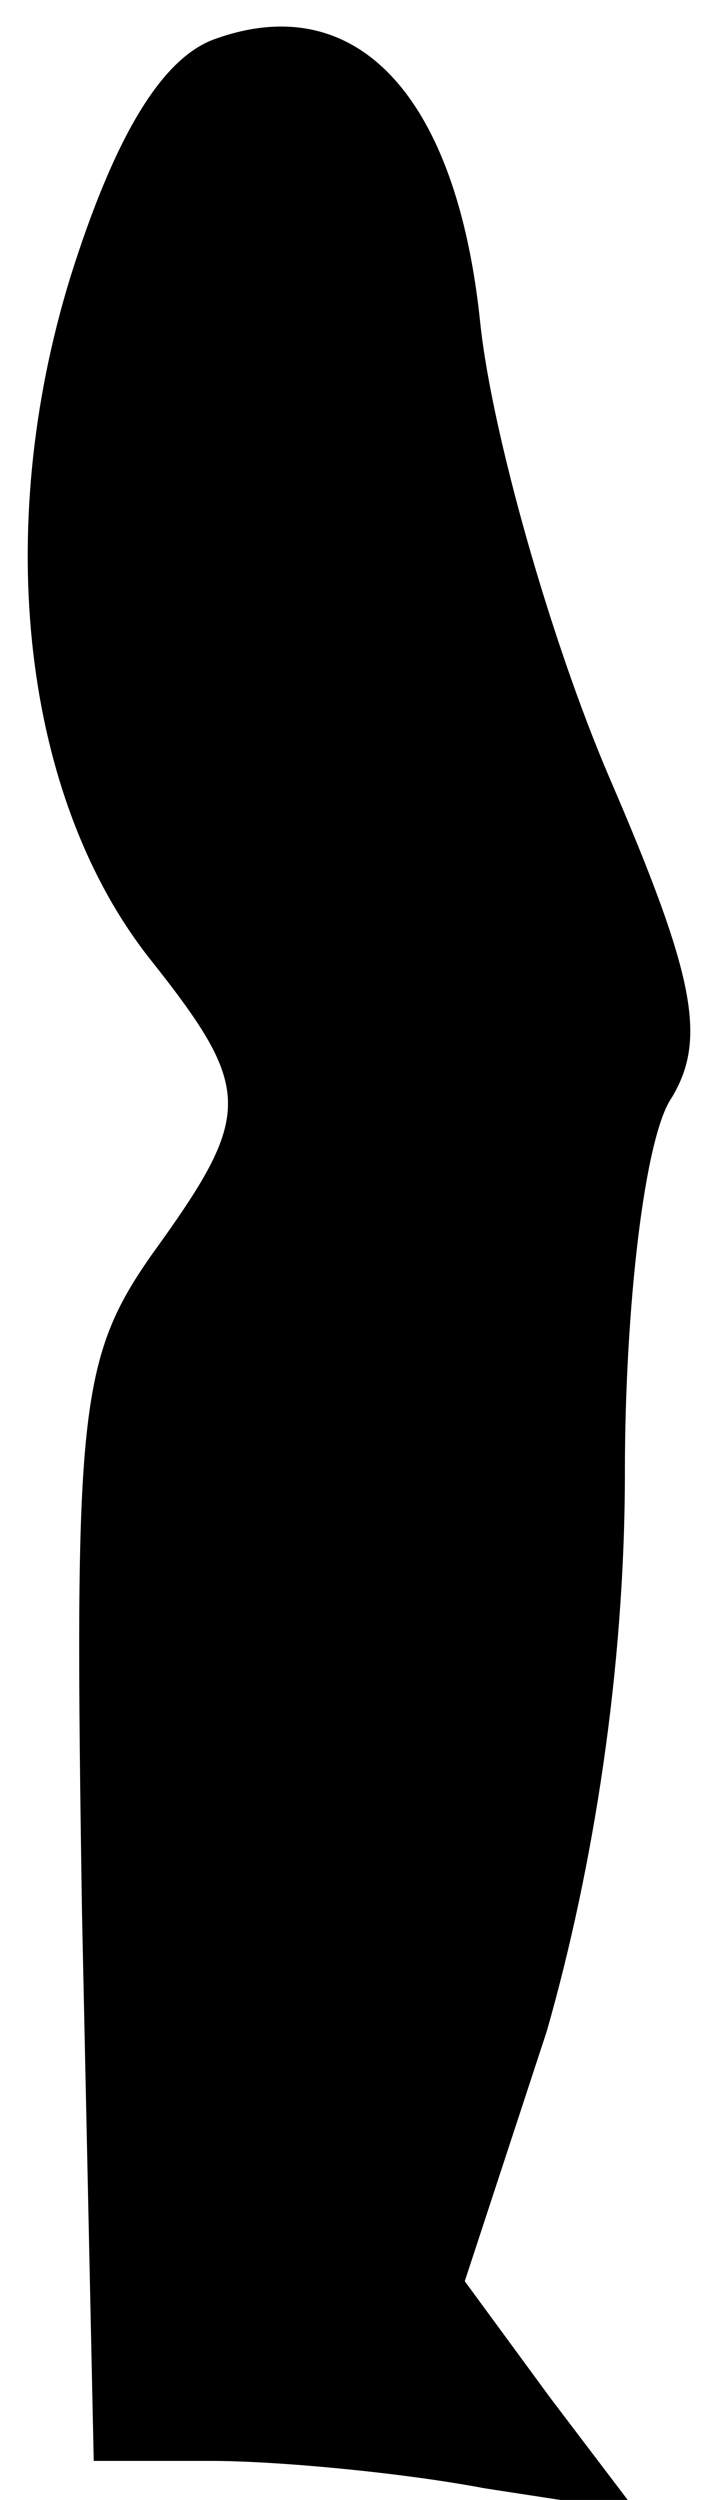 <?xml version="1.0" standalone="no"?>
<!DOCTYPE svg PUBLIC "-//W3C//DTD SVG 20010904//EN"
 "http://www.w3.org/TR/2001/REC-SVG-20010904/DTD/svg10.dtd">
<svg version="1.0" xmlns="http://www.w3.org/2000/svg"
 width="18pt" height="64pt" viewBox="0 0 18 64"
 preserveAspectRatio="xMidYMid meet">
<g transform="translate(0,64) scale(0.1,-0.1)"
fill="#000000" stroke="none">
<path fill="#000000" stroke="none" d="M55 630 c-14 -5 -26 -26 -37 -61 -20
-65 -12 -133 20 -174 27 -34 27 -40 1 -76 -19 -27 -20 -41 -18 -169 l3 -140
30 0 c17 0 49 -3 70 -7 l39 -6 -22 29 -22 30 21 64 c12 42 20 93 20 143 0 42
5 86 12 96 9 15 6 31 -16 82 -15 35 -30 88 -33 116 -6 59 -32 86 -68 73z"/>
</g>
</svg>
